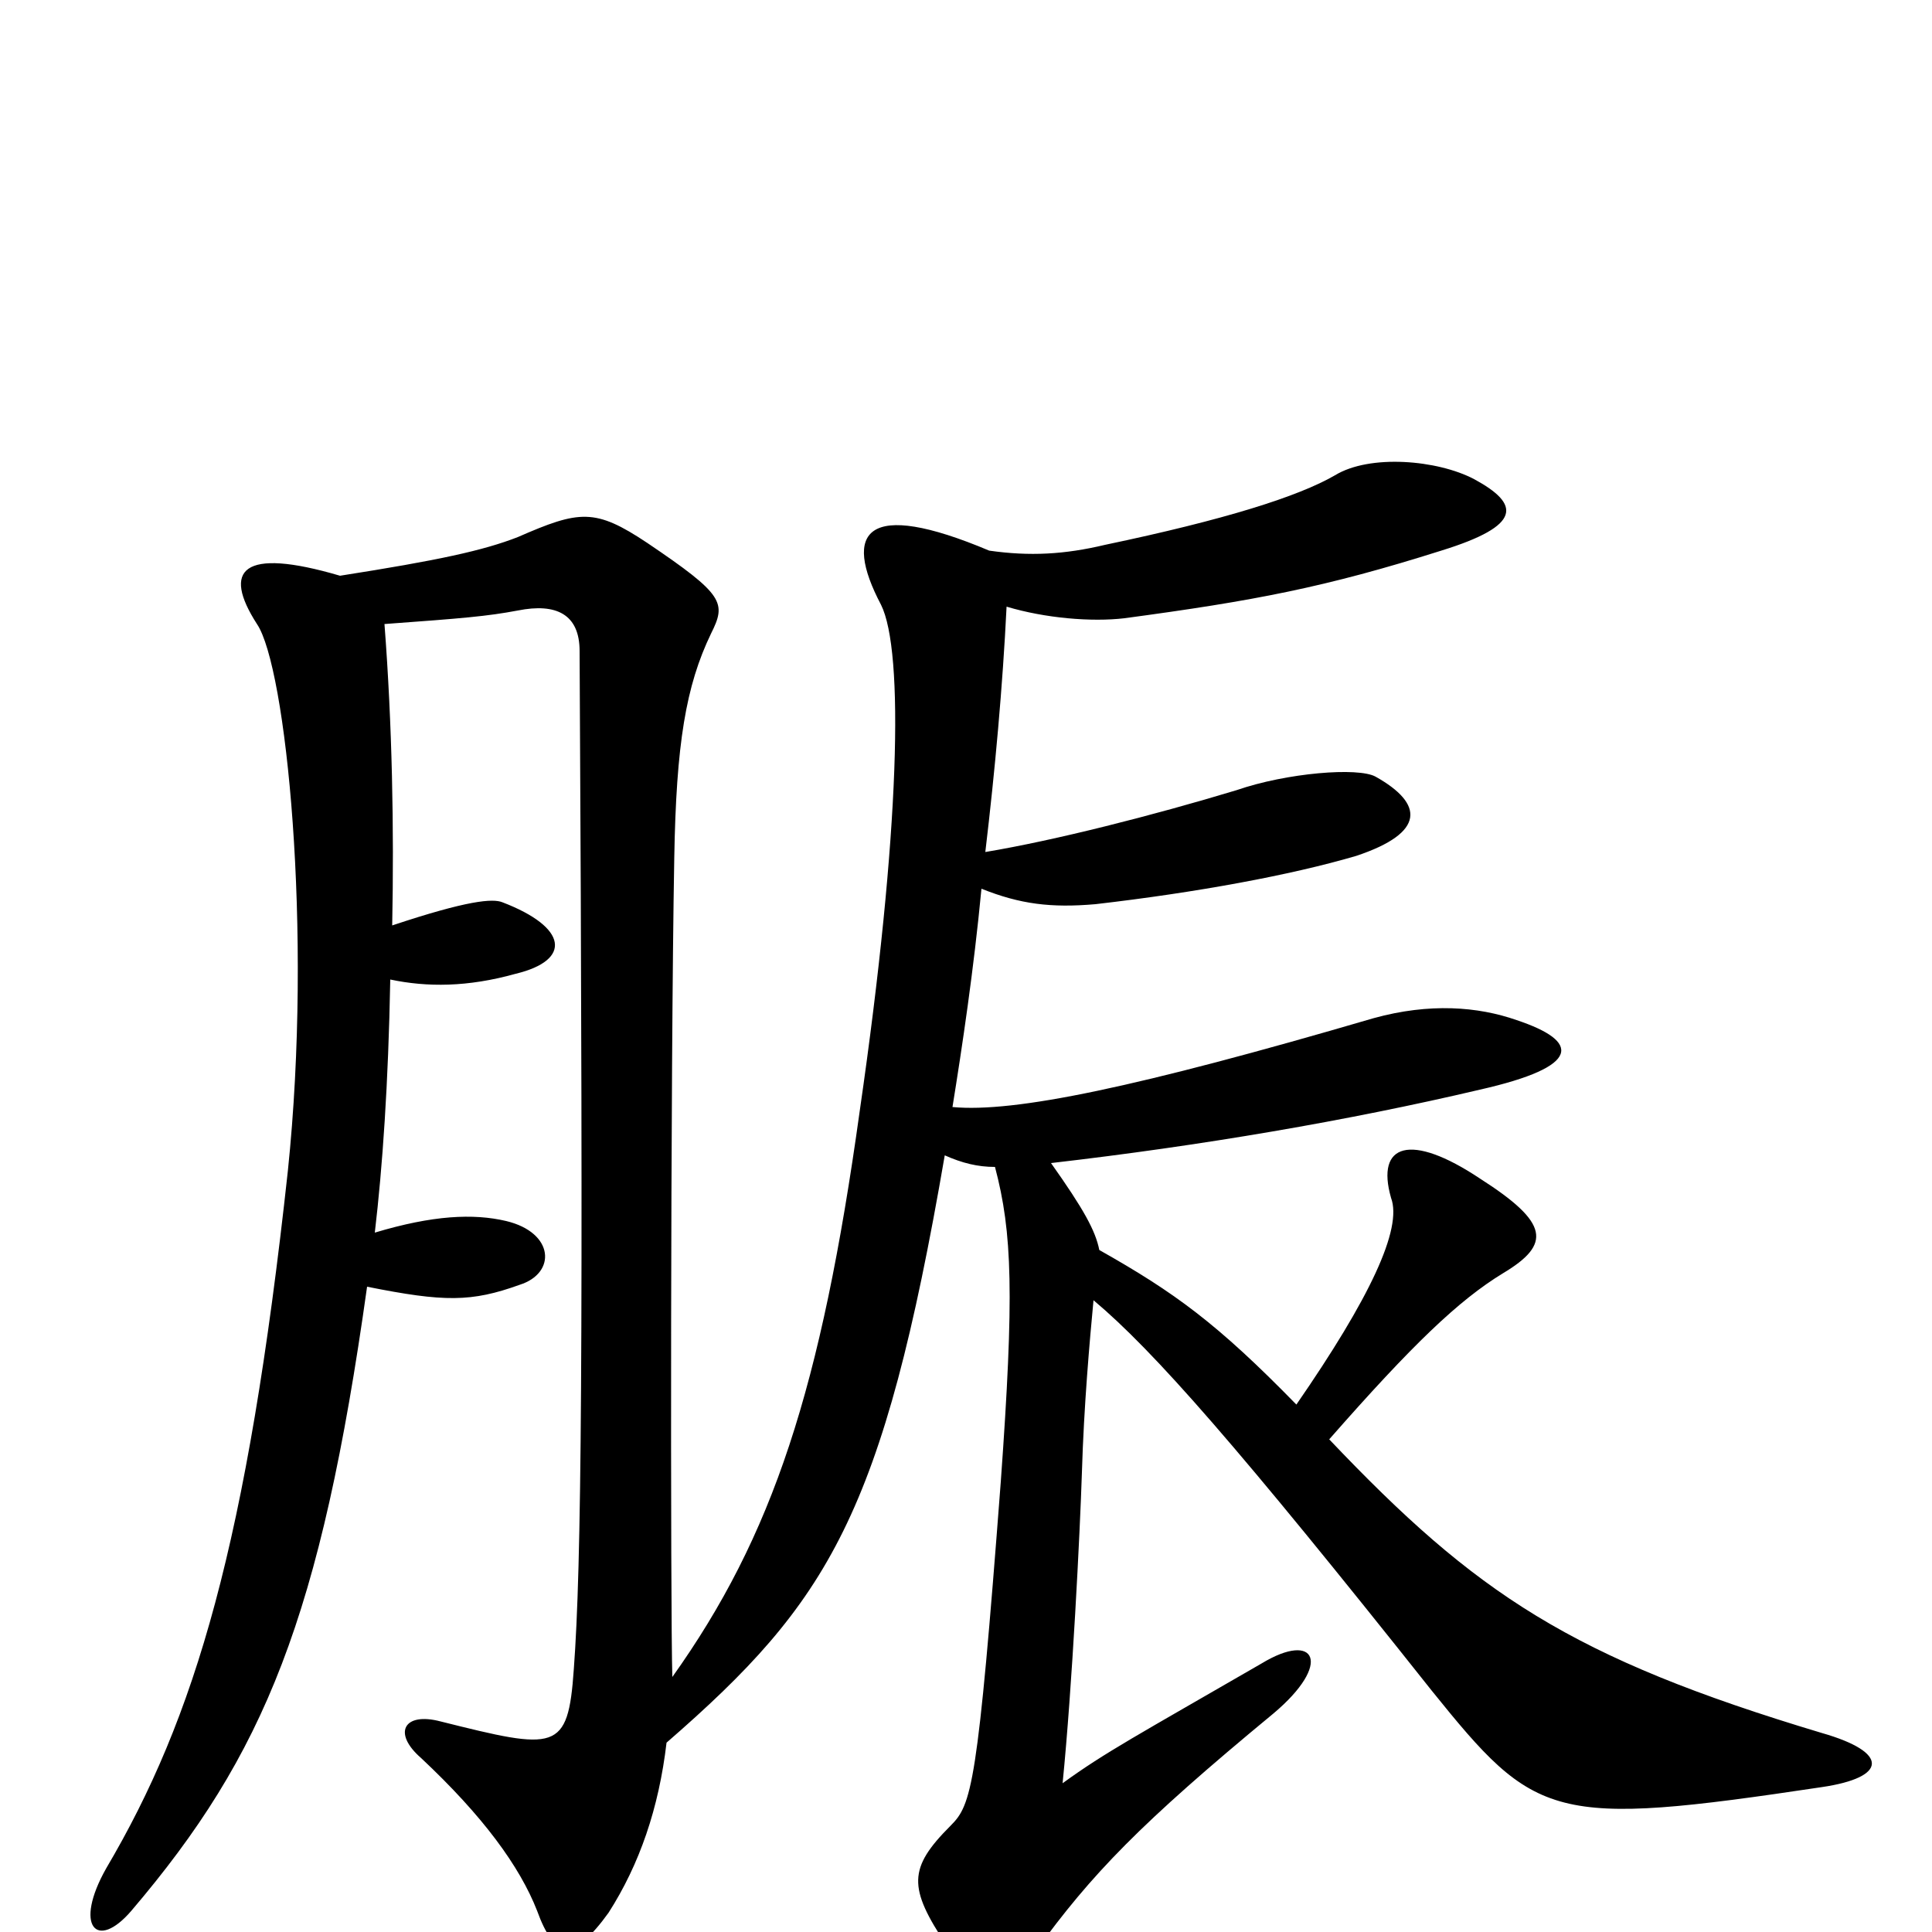 <svg xmlns="http://www.w3.org/2000/svg" viewBox="0 -1000 1000 1000">
	<path fill="#000000" d="M512 -715C448 -742 436 -725 456 -687C468 -663 466 -570 445 -425C425 -281 400 -205 348 -132C347 -164 347 -446 349 -556C350 -615 355 -645 368 -672C376 -688 375 -692 335 -719C308 -737 300 -736 268 -722C250 -715 227 -710 176 -702C125 -717 115 -705 133 -677C148 -655 162 -519 149 -394C128 -201 101 -111 55 -33C38 -3 50 10 68 -11C137 -92 166 -163 190 -334C230 -326 244 -326 269 -335C288 -341 287 -362 262 -368C245 -372 224 -371 194 -362C198 -396 201 -439 202 -493C221 -489 242 -489 267 -496C296 -503 294 -520 260 -533C255 -535 242 -534 203 -521C204 -571 203 -625 199 -677C240 -680 252 -681 268 -684C288 -688 300 -682 300 -663C302 -295 301 -190 297 -136C294 -93 288 -94 228 -109C209 -114 203 -103 218 -90C250 -60 269 -34 278 -11C287 14 297 15 315 -10C331 -35 341 -64 345 -98C429 -171 457 -216 489 -402C498 -398 506 -396 515 -396C524 -362 525 -330 518 -233C506 -75 503 -66 492 -55C470 -33 470 -23 490 7C508 35 519 35 536 10C565 -30 590 -56 659 -113C690 -139 681 -156 653 -139C589 -102 572 -93 550 -77C555 -127 559 -207 560 -238C561 -272 564 -306 566 -327C597 -301 641 -251 741 -125C795 -58 803 -54 943 -75C977 -80 978 -93 943 -103C813 -142 764 -175 688 -255C731 -304 755 -327 778 -341C803 -356 802 -367 766 -390C730 -414 712 -408 720 -380C726 -364 709 -328 671 -273C630 -315 608 -331 569 -353C567 -363 561 -374 544 -398C622 -407 698 -420 766 -436C819 -448 818 -461 785 -472C765 -479 740 -481 711 -473C588 -437 525 -424 493 -427C498 -458 504 -498 508 -540C528 -532 544 -530 567 -532C619 -538 668 -547 702 -557C738 -569 737 -584 712 -598C703 -603 666 -600 640 -591C597 -578 546 -565 510 -559C515 -601 519 -645 521 -686C541 -680 565 -678 582 -680C649 -689 686 -696 746 -715C788 -728 787 -739 763 -752C744 -762 709 -765 691 -754C672 -743 634 -731 572 -718C551 -713 533 -712 512 -715Z"/>
</svg>